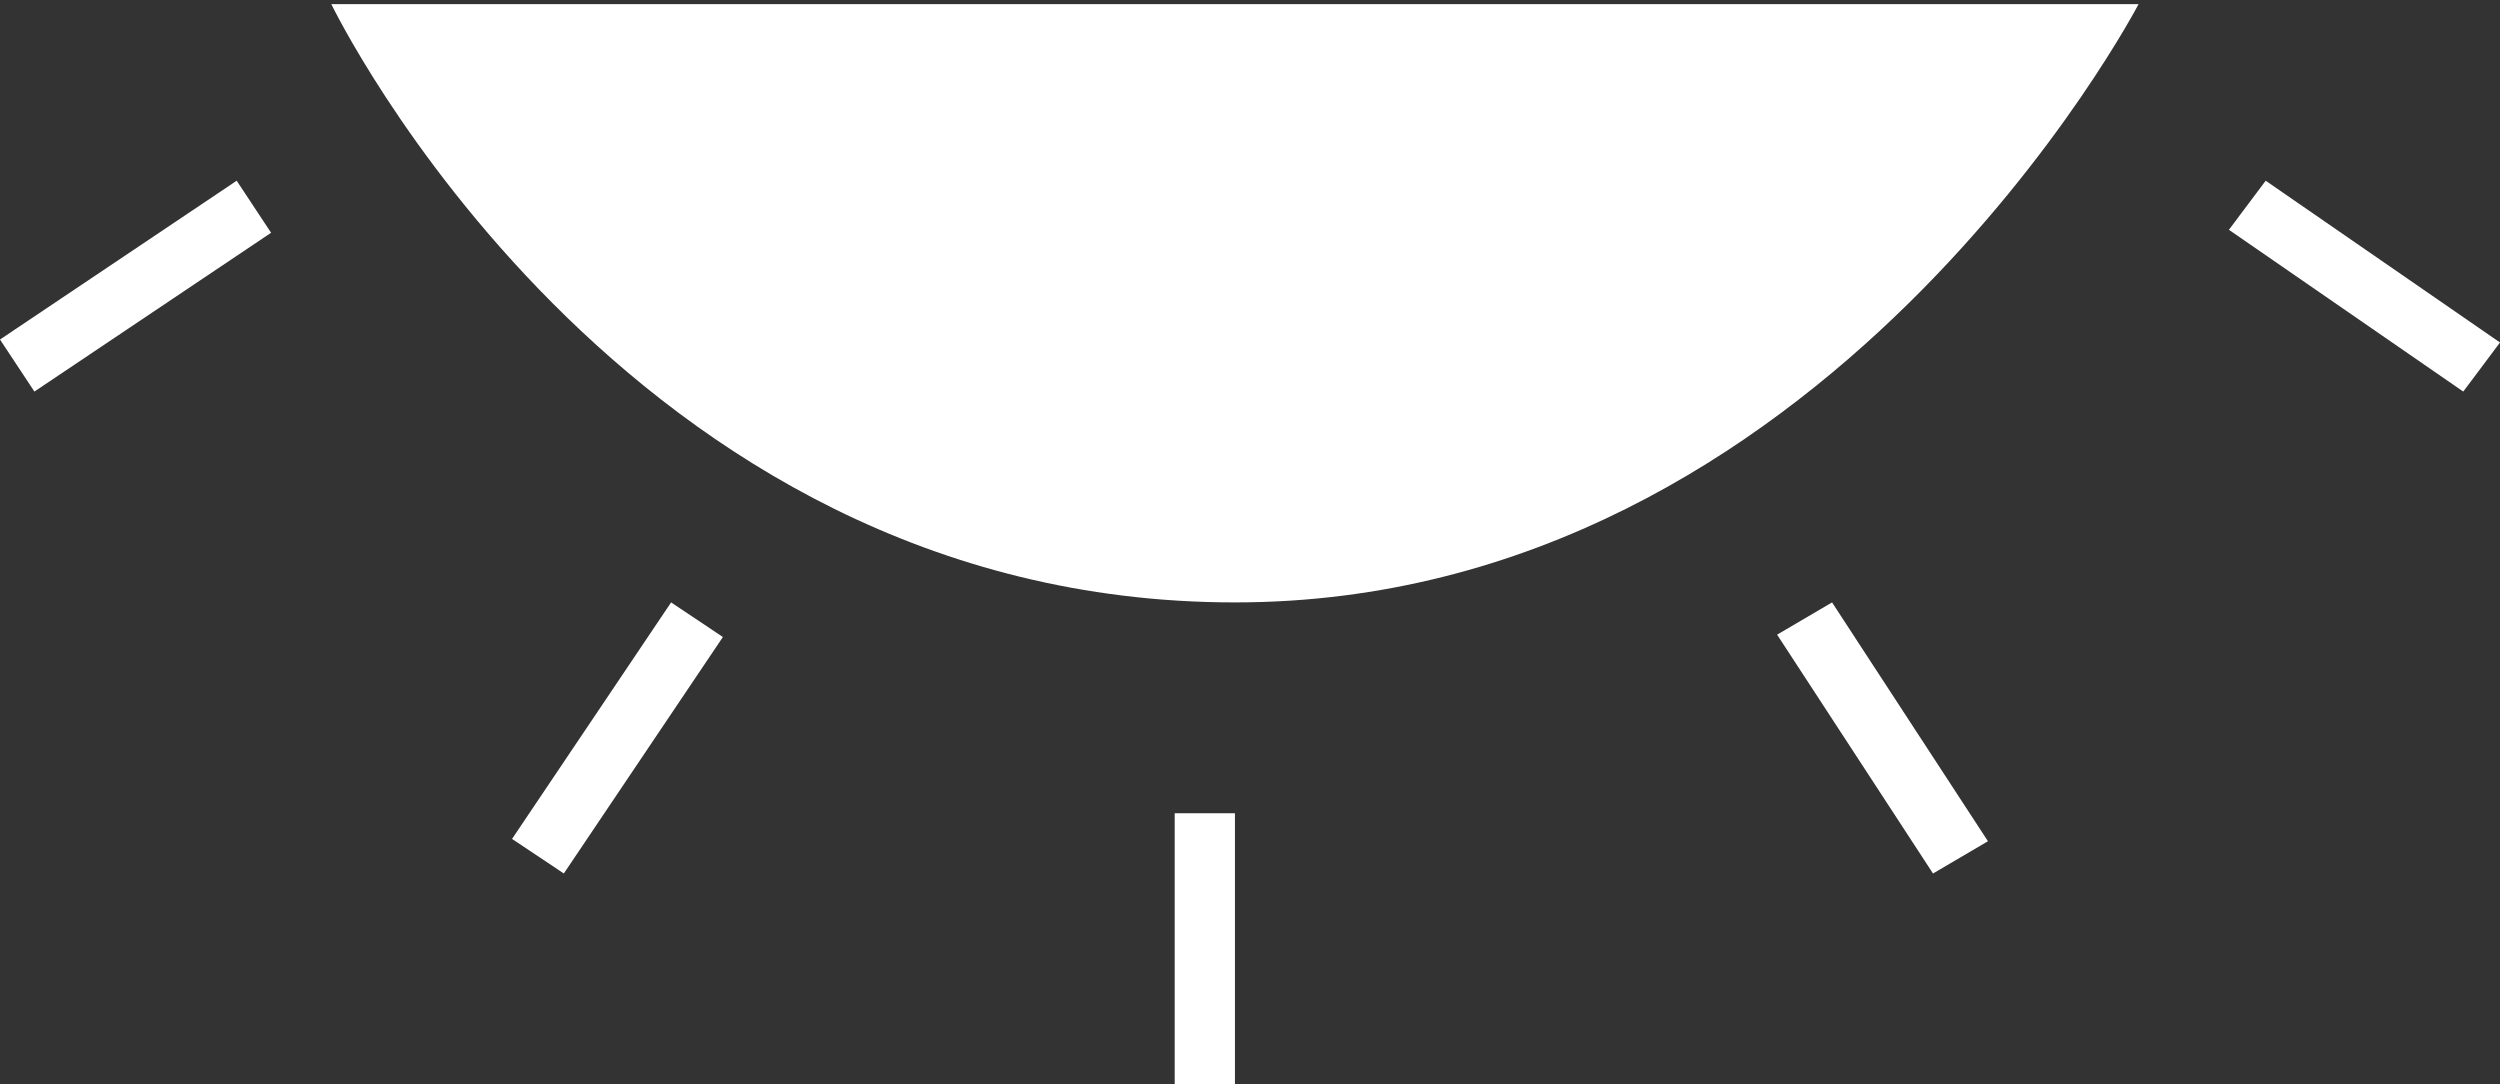 <?xml version="1.0" encoding="UTF-8"?>
<svg width="83px" height="36px" viewBox="0 0 83 36" version="1.1" xmlns="http://www.w3.org/2000/svg" xmlns:xlink="http://www.w3.org/1999/xlink">
    <rect x="0" y="0" width="83" height="36" fill="#333333" stroke="none"/>
    <!-- Generator: Sketch 51.1 (57501) - http://www.bohemiancoding.com/sketch -->
    <title>icon_closed_eye</title>
    <desc>Created with Sketch.</desc>
    <defs></defs>
    <g id="Page-2" stroke="none" stroke-width="1" fill="none" fill-rule="evenodd">
        <g id="7" transform="translate(-193, -1717)" fill="#FFFFFF">
            <g id="icon_closed_eye" transform="translate(234.5, 1735) rotate(180) translate(-234.5, -1735) translate(193, 1717)">
                <g id="Group" transform="translate(12, 16)">
                    <path d="M-5.68434189e-14,19.862 C-5.68434189e-14,19.862 10.357,0 30,0 C50.405,0 60,19.862 60,19.862 C60,19.862 -5.68434189e-14,19.862 -5.68434189e-14,19.862 Z" id="Fill-1"></path>
                </g>
                <g id="eyebrows">
                    <polygon id="Fill-1" points="42 9 44 9 44 0 42 0"></polygon>
                    <polygon id="Fill-2" points="74 28.272 75.142 30 83 24.728 81.858 23"></polygon>
                    <polygon id="Fill-3" points="60.719 16 59 14.851 64.281 7 66 8.148"></polygon>
                    <polygon id="Fill-4" points="0 24.629 7.779 30 9 28.371 1.22 23"></polygon>
                    <polygon id="Fill-5" points="22.176 16 17 8.071 18.824 7 24 14.929"></polygon>
                </g>
            </g>
        </g>
    </g>
</svg>